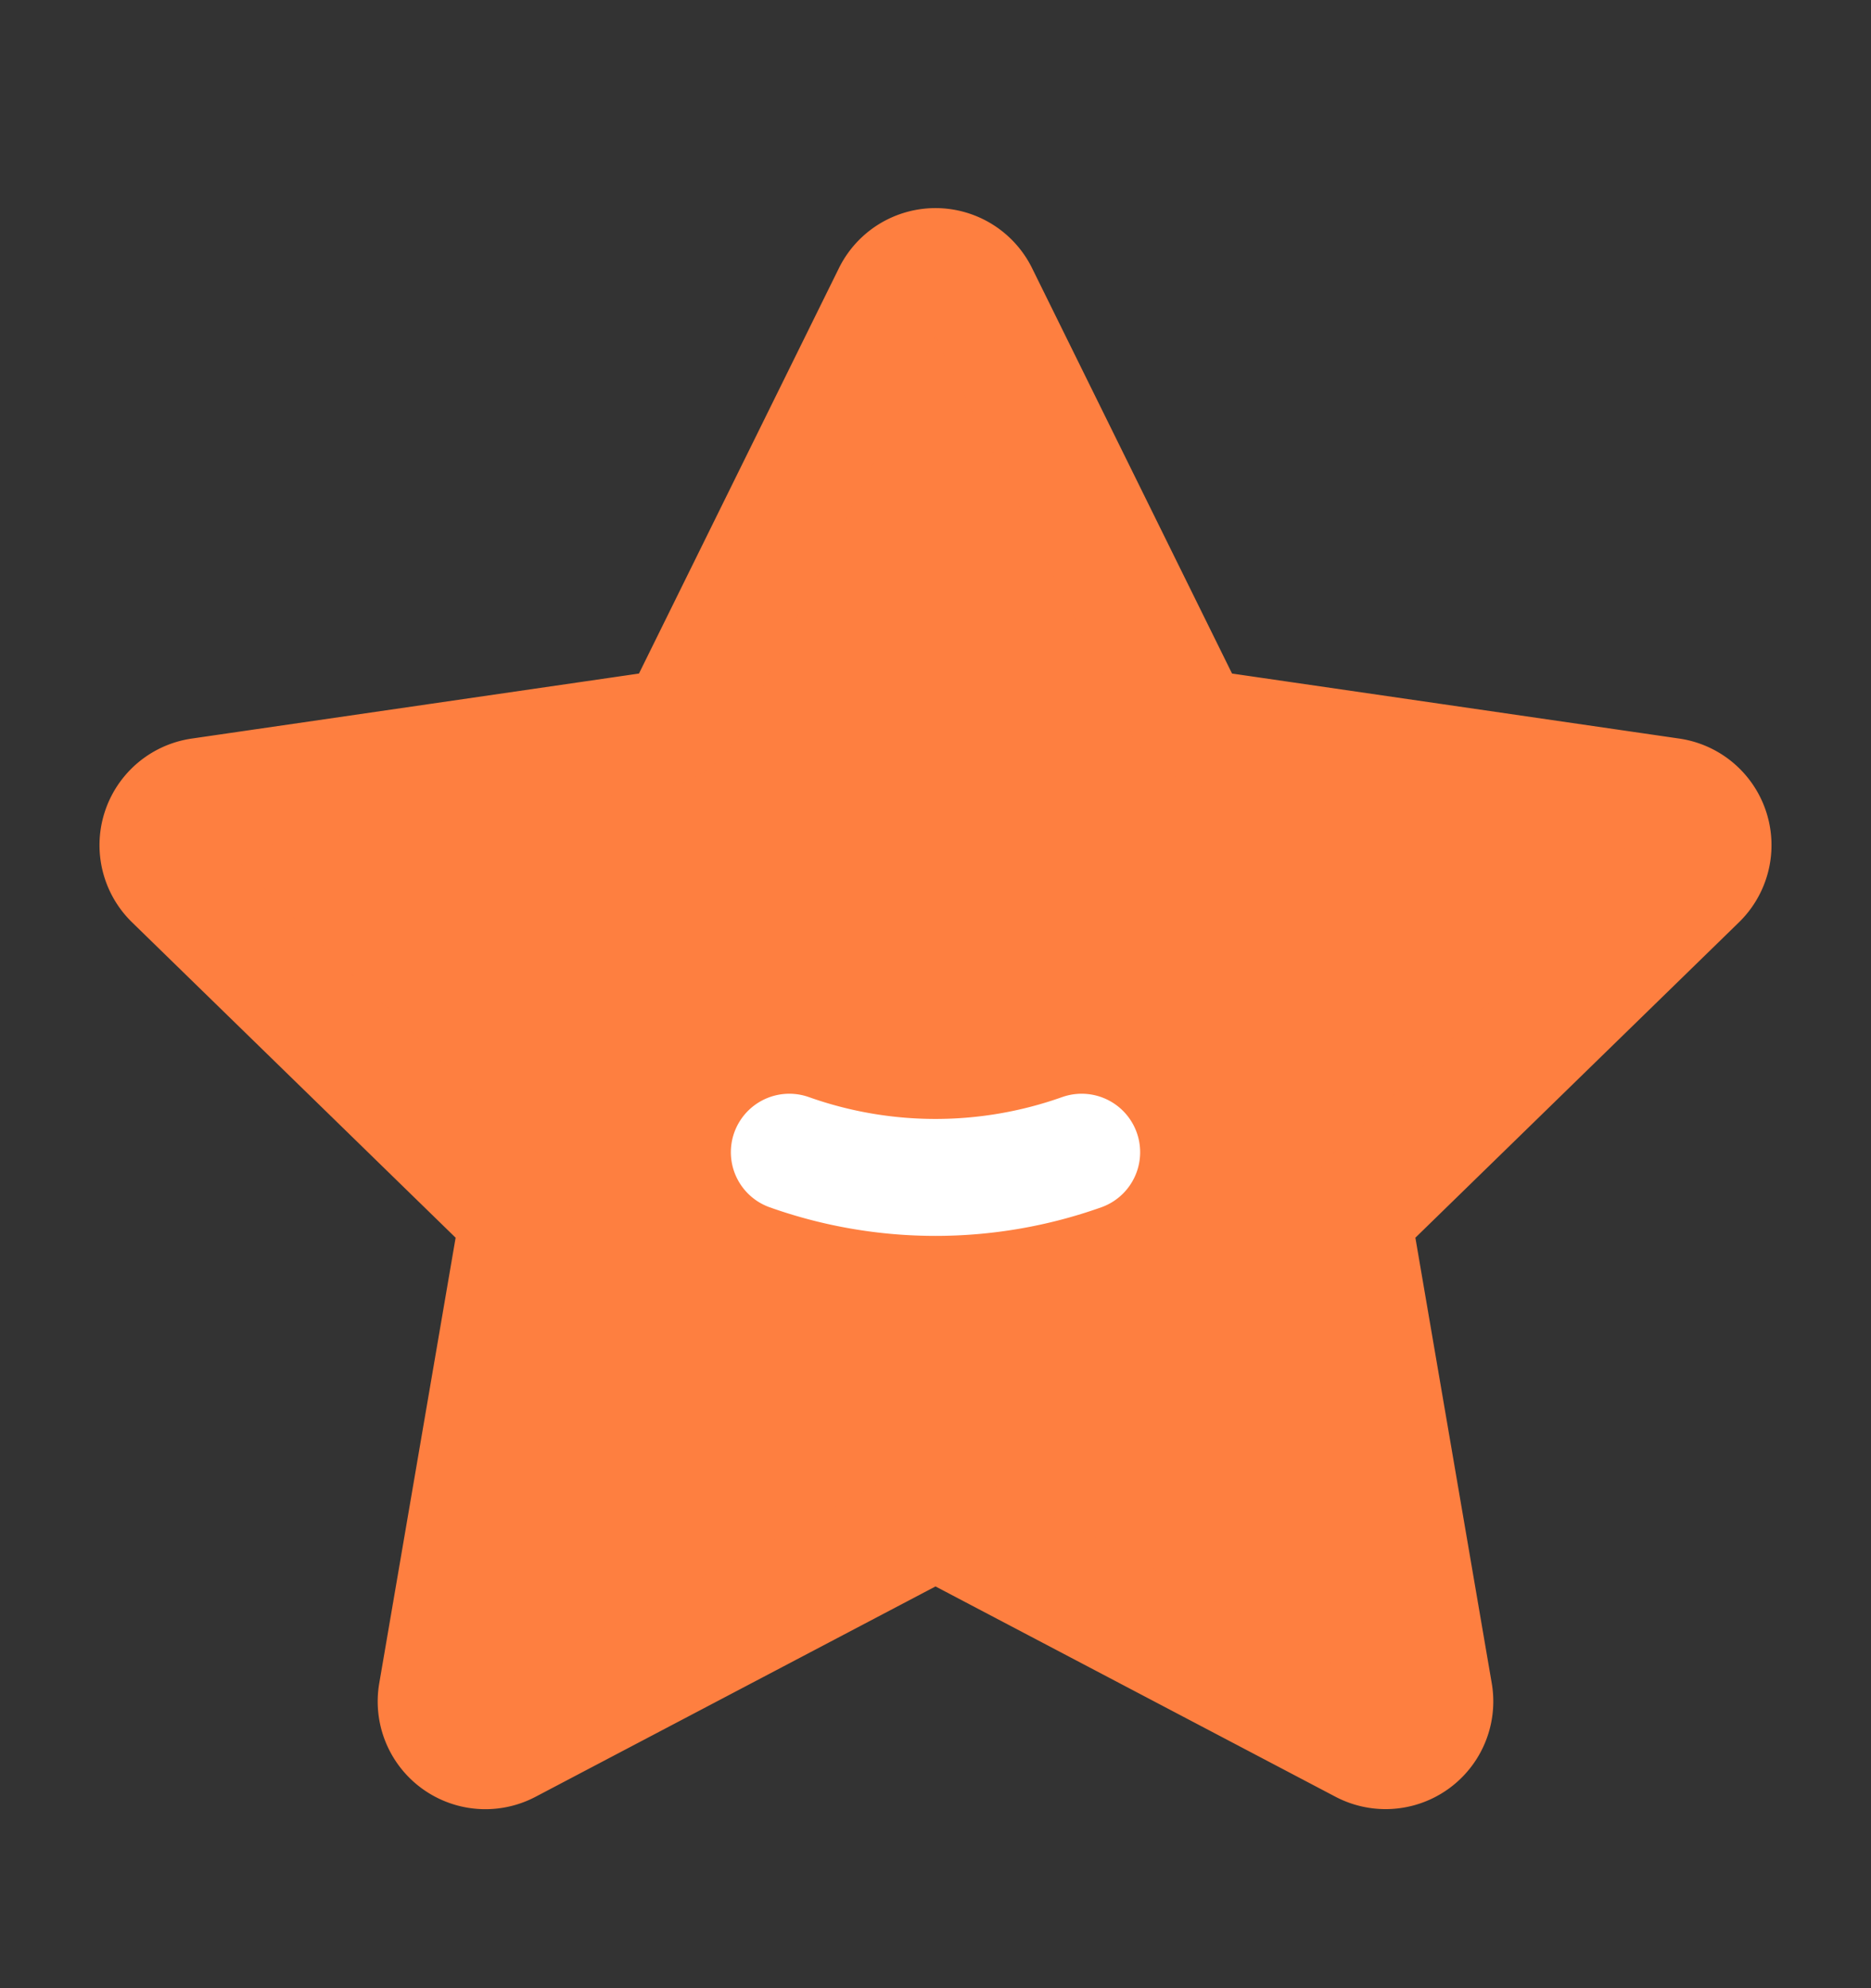 <svg width="16" height="17" xmlns="http://www.w3.org/2000/svg">
    <rect width="100%" height="100%" fill="#333333" stroke="none"/>
    <g fill="none" fill-rule="evenodd" stroke-linecap="round" stroke-linejoin="round">
        <path d="M7.804 13.103l-3.457 1.818a.421.421 0 01-.611-.444l.66-3.85a.421.421 0 00-.121-.373L1.478 7.528a.421.421 0 01.233-.718l3.866-.562a.421.421 0 00.317-.23l1.728-3.503a.421.421 0 01.756 0l1.728 3.503c.062.124.18.21.317.23l3.866.562a.421.421 0 01.233.718l-2.797 2.726a.421.421 0 00-.121.373l.66 3.85a.421.421 0 01-.61.444l-3.458-1.818a.421.421 0 00-.392 0z" stroke="#FE7F40" fill="#FE7F40"/>
        <path d="M6.75 9.852a3.733 3.733 0 002.5 0" stroke="#FFF"/>
    </g>
</svg>
